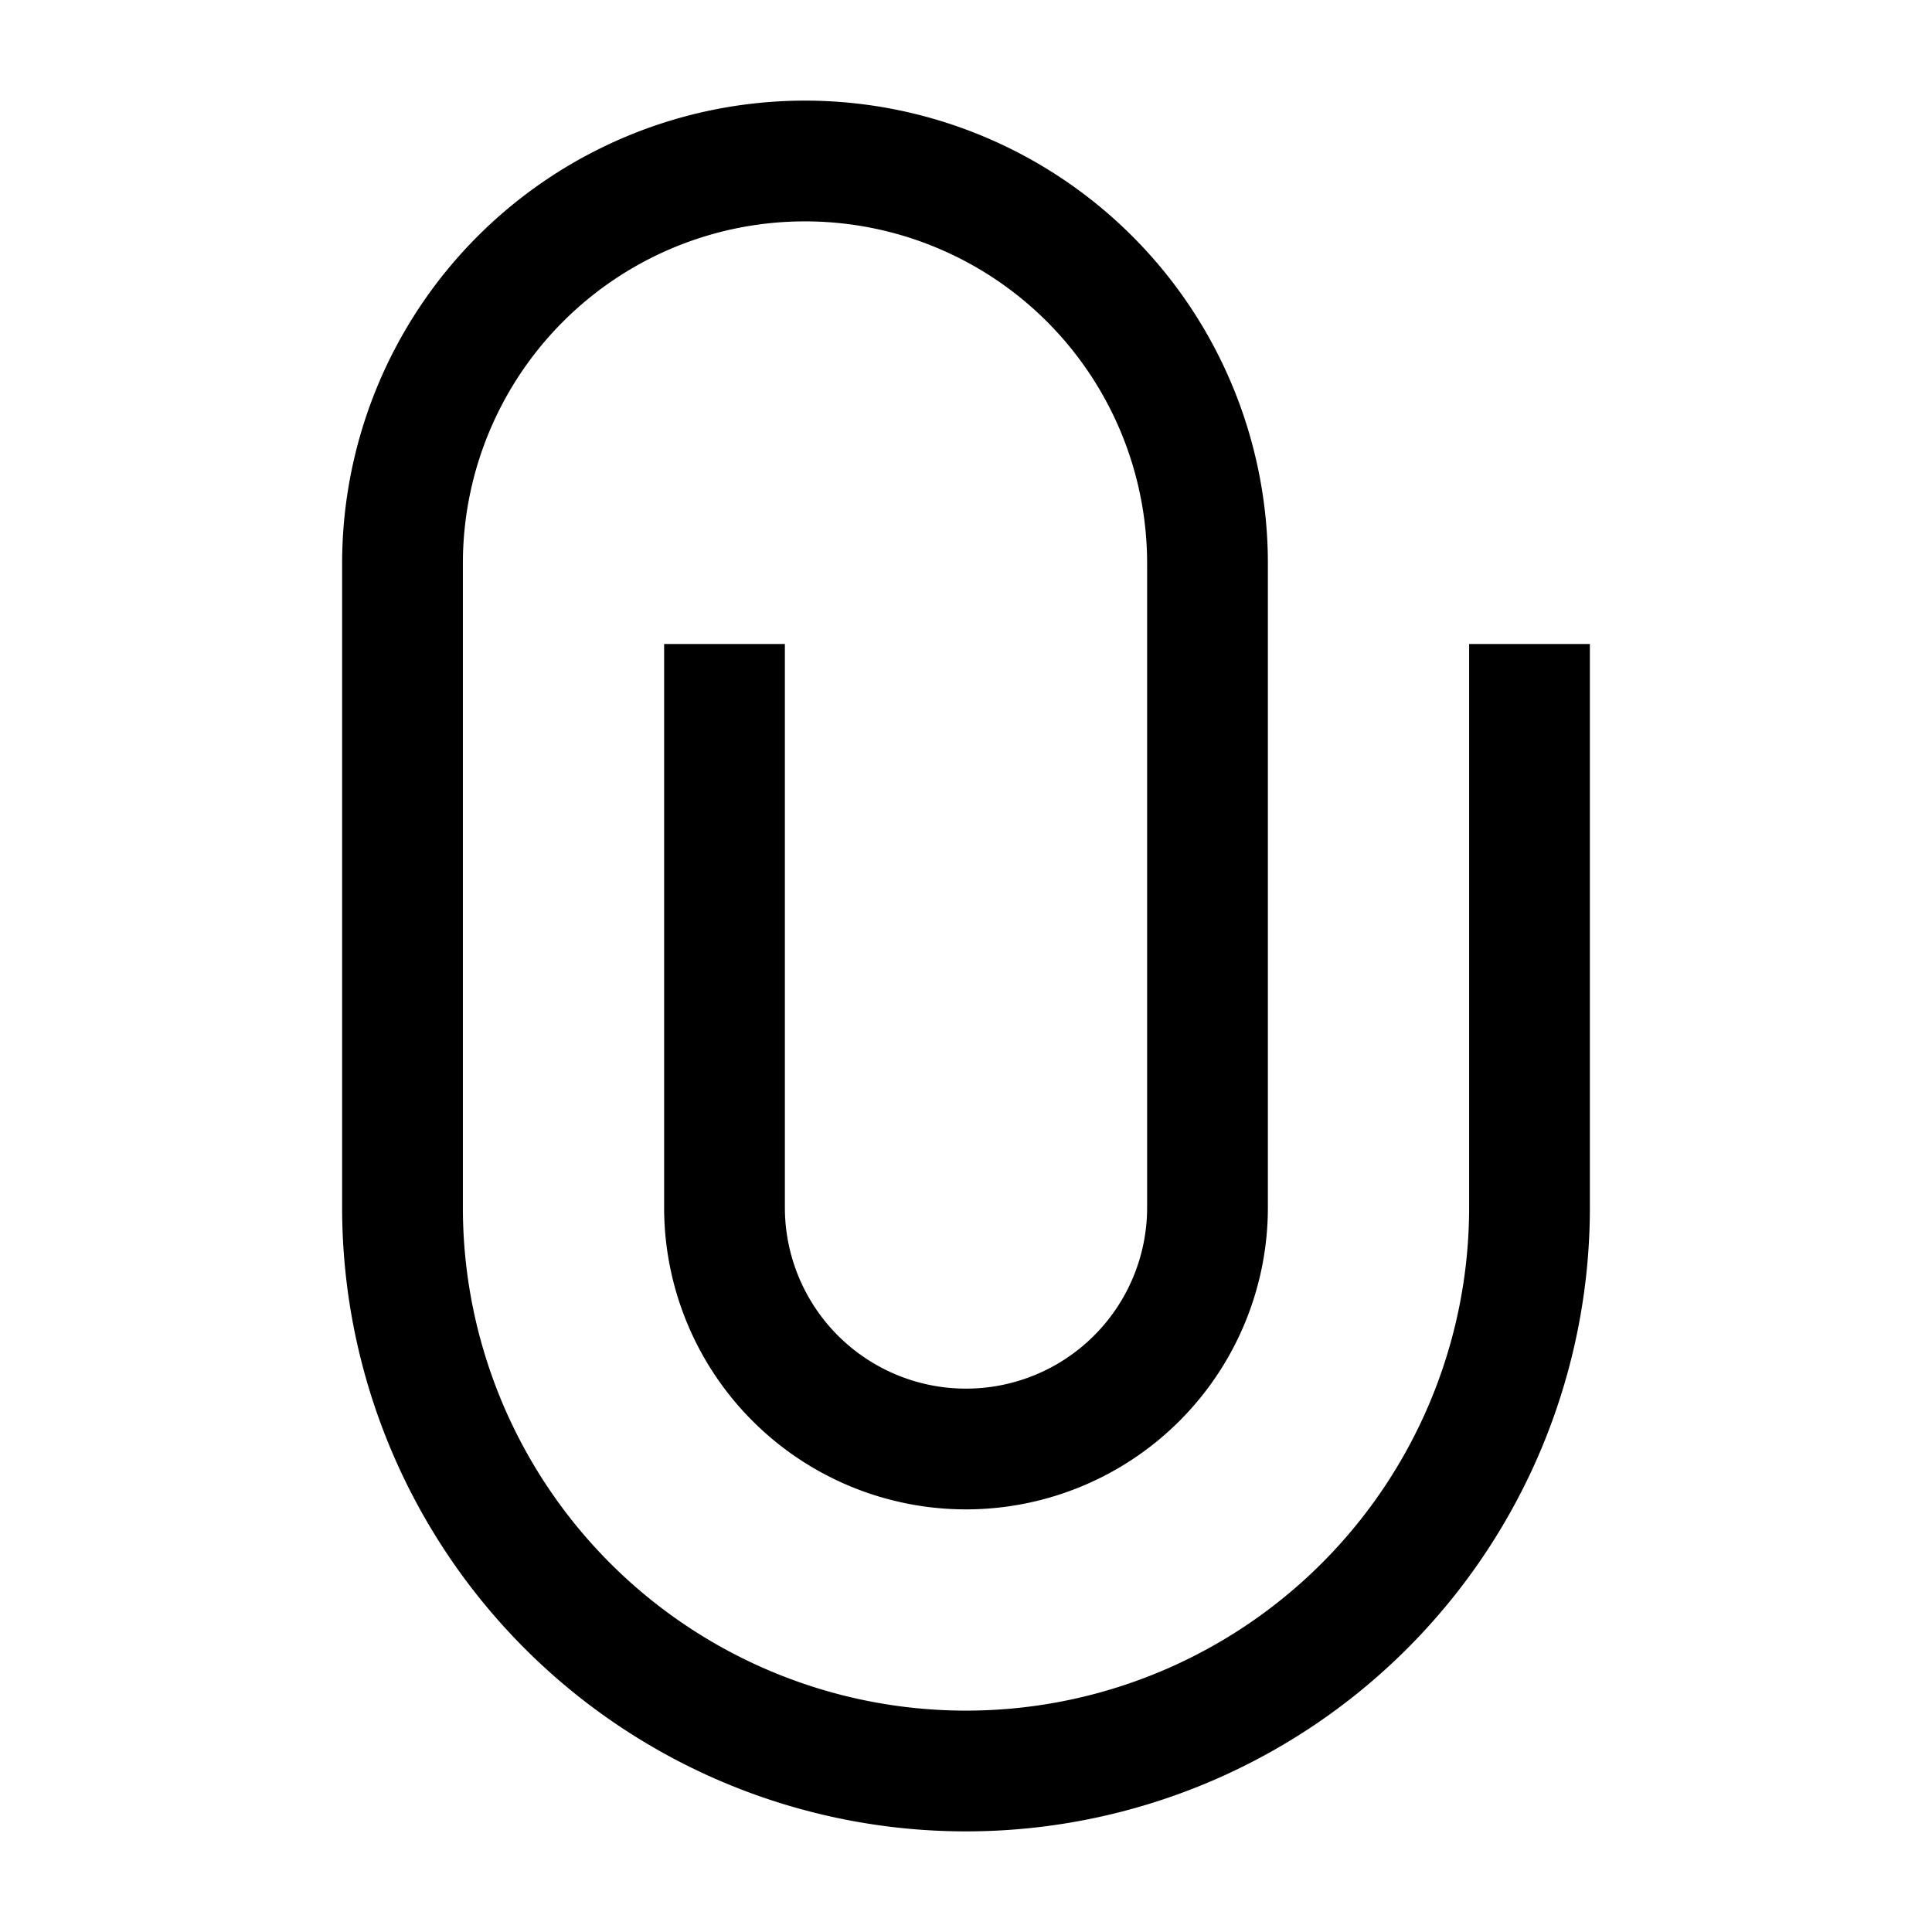 <svg xmlns="http://www.w3.org/2000/svg" viewBox="0 0 24 24">
    <path d="M9 8v7a3 3 0 006 0V7A5 5 0 005 7v8a7 7 0 0014 0V8" fill="none" stroke="currentColor" stroke-miterlimit="10" stroke-width="1.5"/>
</svg>
